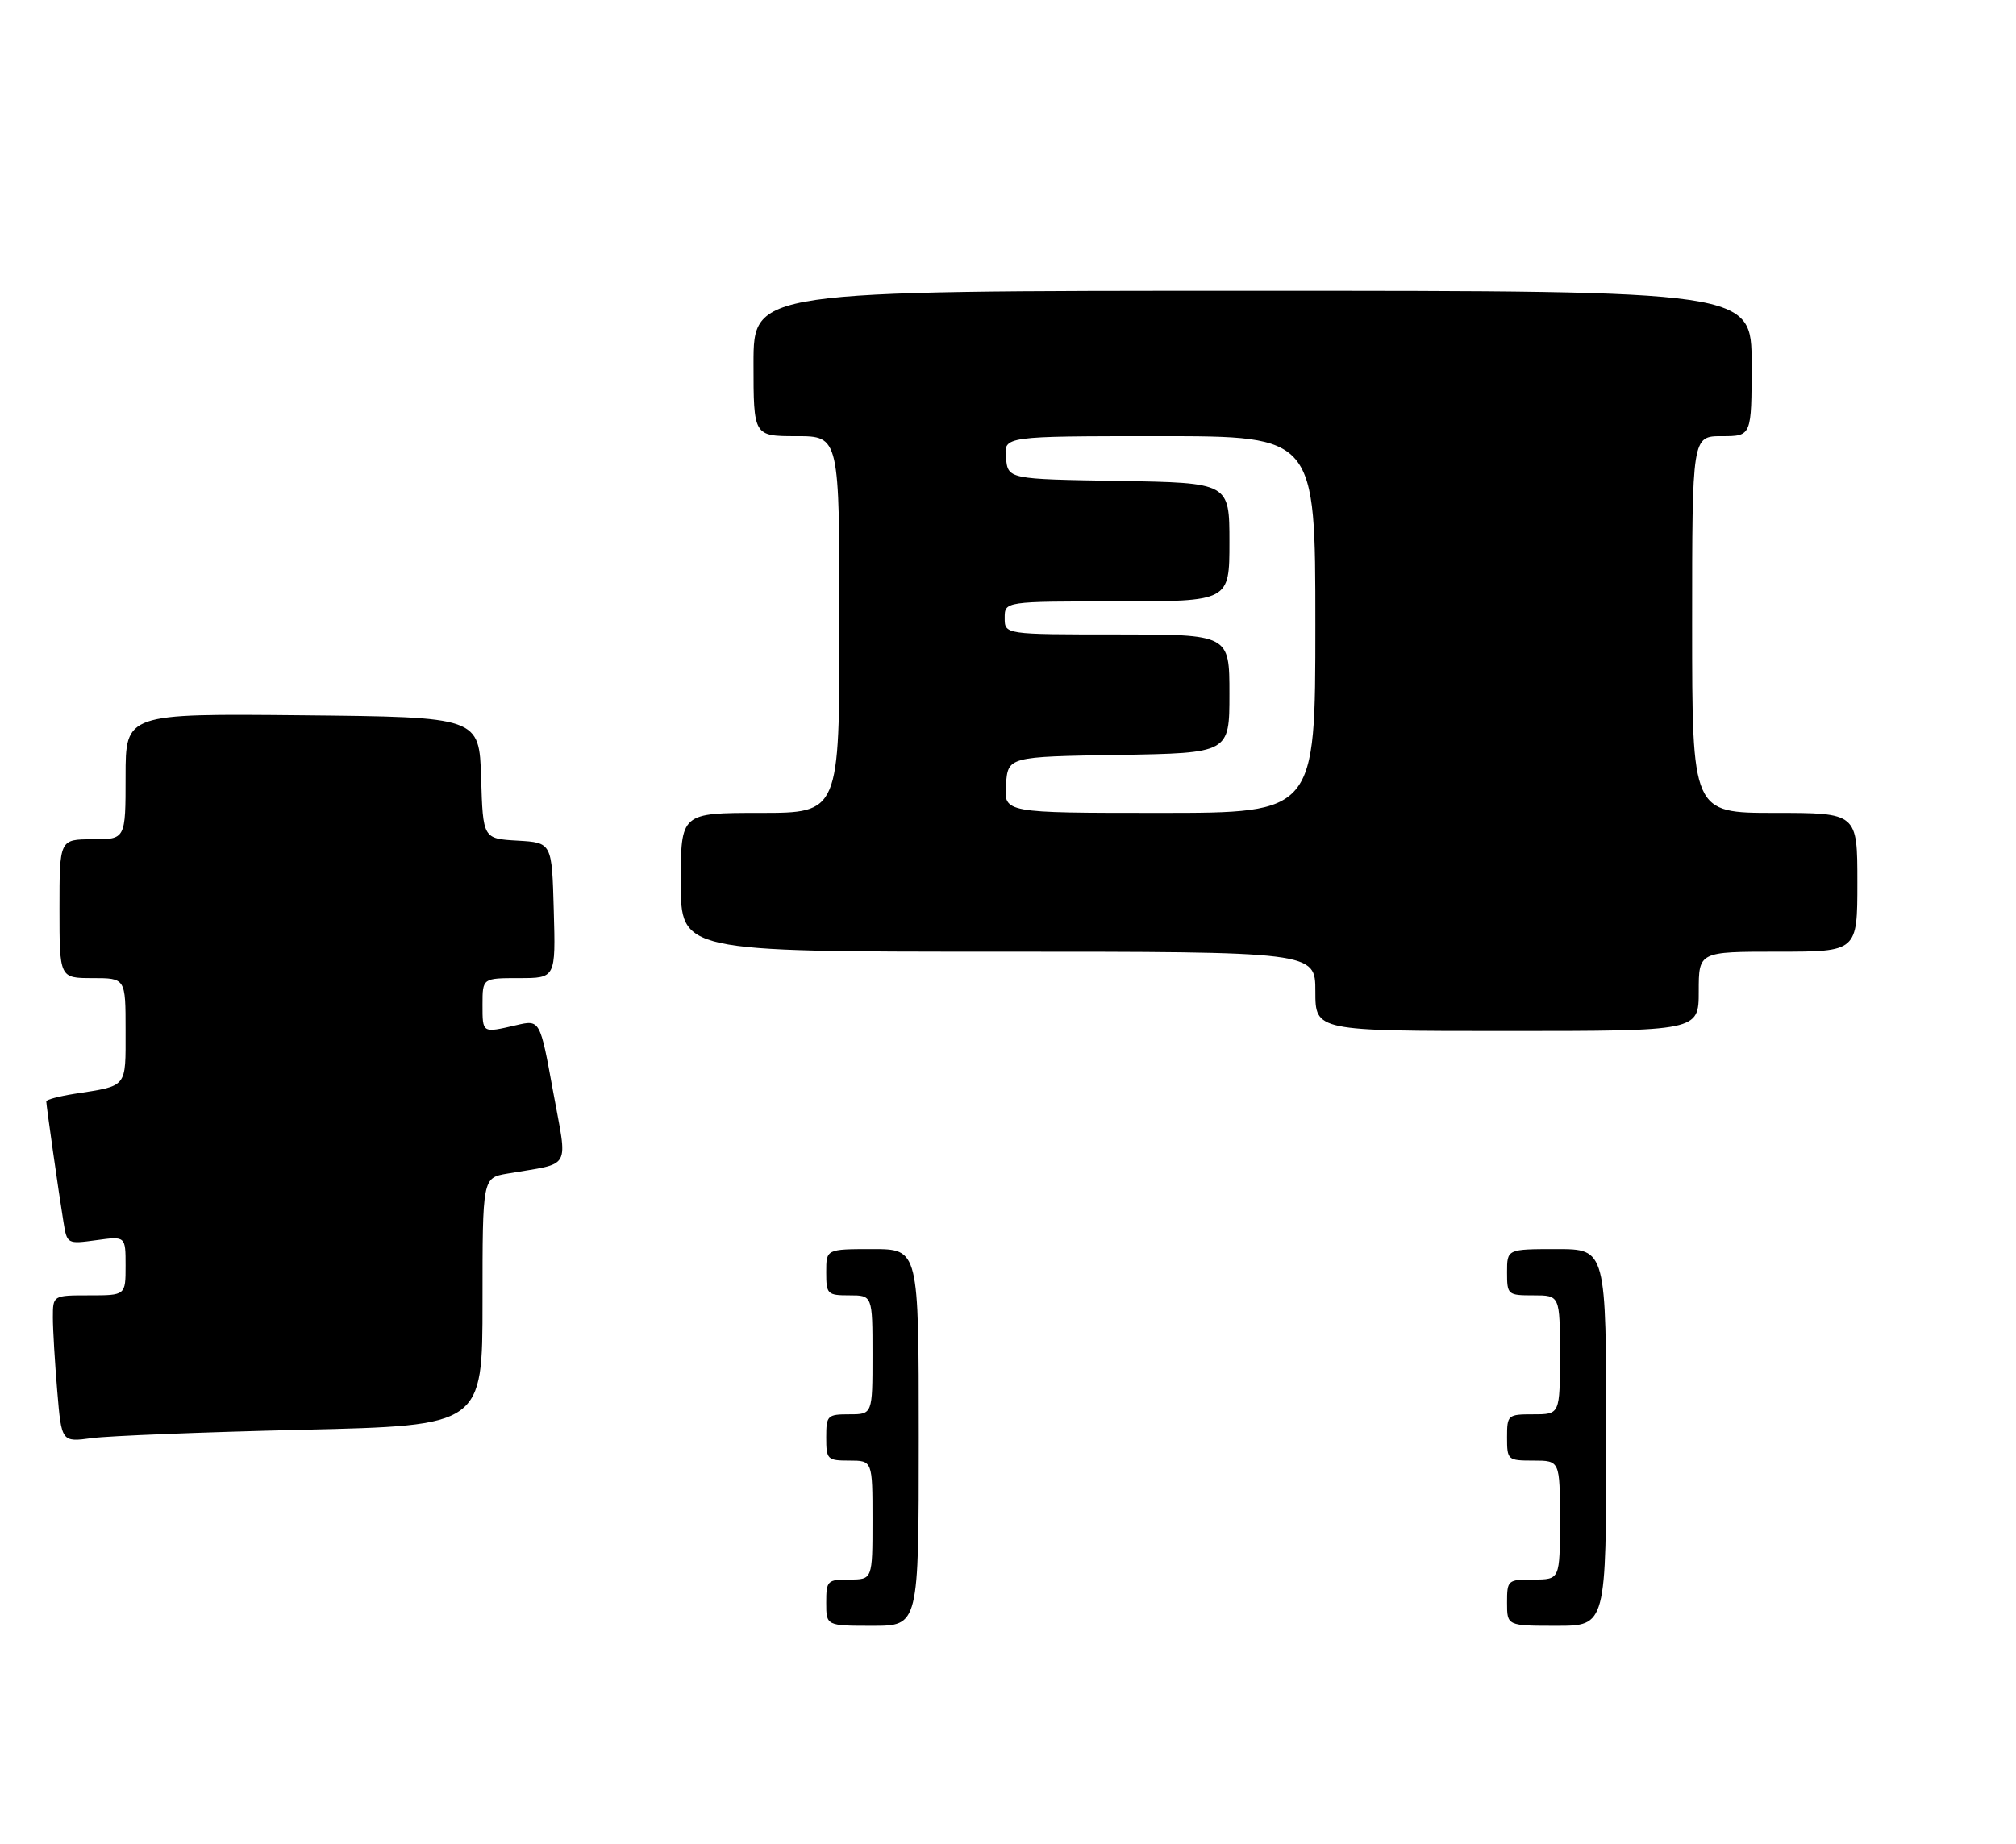 <?xml version="1.0" encoding="UTF-8" standalone="no"?>
<!DOCTYPE svg PUBLIC "-//W3C//DTD SVG 1.1//EN" "http://www.w3.org/Graphics/SVG/1.1/DTD/svg11.dtd" >
<svg xmlns="http://www.w3.org/2000/svg" xmlns:xlink="http://www.w3.org/1999/xlink" version="1.1" viewBox="0 0 305 279">
 <g >
 <path fill="currentColor"
d=" M 45.75 216.34 C 73.00 215.70 73.00 215.70 73.00 196.96 C 73.00 178.22 73.00 178.22 76.75 177.58 C 86.66 175.87 85.88 177.28 83.67 165.10 C 81.70 154.28 81.70 154.28 78.10 155.12 C 72.92 156.32 73.00 156.37 73.00 152.00 C 73.00 148.00 73.00 148.00 78.53 148.00 C 84.07 148.00 84.07 148.00 83.78 137.75 C 83.50 127.50 83.50 127.50 78.29 127.20 C 73.07 126.90 73.07 126.90 72.79 117.70 C 72.50 108.50 72.50 108.50 45.75 108.23 C 19.00 107.97 19.00 107.97 19.00 117.48 C 19.00 127.00 19.00 127.00 14.00 127.00 C 9.00 127.00 9.00 127.00 9.00 137.50 C 9.00 148.00 9.00 148.00 14.00 148.00 C 19.00 148.00 19.00 148.00 19.00 155.93 C 19.00 164.69 19.36 164.25 11.25 165.51 C 8.91 165.88 7.00 166.39 7.00 166.65 C 7.00 167.23 8.86 180.33 9.60 184.88 C 10.14 188.24 10.16 188.25 14.57 187.65 C 19.00 187.04 19.00 187.04 19.00 191.52 C 19.00 196.00 19.00 196.00 13.50 196.00 C 8.00 196.00 8.00 196.00 8.00 199.35 C 8.00 201.19 8.30 206.19 8.66 210.46 C 9.31 218.22 9.31 218.22 13.91 217.60 C 16.43 217.26 30.76 216.69 45.75 216.34 Z  M 257.00 150.00 C 257.00 144.00 257.00 144.00 269.00 144.00 C 281.00 144.00 281.00 144.00 281.00 133.50 C 281.00 123.00 281.00 123.00 268.50 123.00 C 256.00 123.00 256.00 123.00 256.00 94.50 C 256.00 66.00 256.00 66.00 260.50 66.00 C 265.00 66.00 265.00 66.00 265.00 55.00 C 265.00 44.00 265.00 44.00 189.50 44.00 C 114.00 44.00 114.00 44.00 114.00 55.00 C 114.00 66.00 114.00 66.00 120.50 66.00 C 127.00 66.00 127.00 66.00 127.00 94.50 C 127.00 123.00 127.00 123.00 115.00 123.00 C 103.00 123.00 103.00 123.00 103.00 133.50 C 103.00 144.00 103.00 144.00 151.00 144.00 C 199.00 144.00 199.00 144.00 199.00 150.00 C 199.00 156.00 199.00 156.00 228.00 156.00 C 257.00 156.00 257.00 156.00 257.00 150.00 Z  M 125.00 242.50 C 125.00 239.17 125.17 239.00 128.50 239.00 C 132.00 239.00 132.00 239.00 132.00 230.00 C 132.00 221.00 132.00 221.00 128.50 221.00 C 125.17 221.00 125.00 220.83 125.00 217.50 C 125.00 214.17 125.17 214.00 128.50 214.00 C 132.00 214.00 132.00 214.00 132.00 205.00 C 132.00 196.00 132.00 196.00 128.50 196.00 C 125.17 196.00 125.00 195.83 125.00 192.50 C 125.00 189.00 125.00 189.00 132.00 189.00 C 139.00 189.00 139.00 189.00 139.00 217.50 C 139.00 246.00 139.00 246.00 132.00 246.00 C 125.00 246.00 125.00 246.00 125.00 242.50 Z  M 228.00 242.50 C 228.00 239.08 228.10 239.00 232.00 239.00 C 236.00 239.00 236.00 239.00 236.00 230.00 C 236.00 221.00 236.00 221.00 232.00 221.00 C 228.10 221.00 228.00 220.92 228.00 217.50 C 228.00 214.08 228.10 214.00 232.00 214.00 C 236.00 214.00 236.00 214.00 236.00 205.00 C 236.00 196.00 236.00 196.00 232.00 196.00 C 228.10 196.00 228.00 195.92 228.00 192.50 C 228.00 189.00 228.00 189.00 235.50 189.00 C 243.00 189.00 243.00 189.00 243.00 217.50 C 243.00 246.00 243.00 246.00 235.50 246.00 C 228.00 246.00 228.00 246.00 228.00 242.50 Z  M 152.19 118.75 C 152.50 114.50 152.50 114.50 169.25 114.23 C 186.00 113.95 186.00 113.95 186.00 104.98 C 186.00 96.00 186.00 96.00 169.00 96.00 C 152.00 96.00 152.00 96.00 152.00 93.50 C 152.00 91.00 152.00 91.00 169.00 91.00 C 186.00 91.00 186.00 91.00 186.00 82.02 C 186.00 73.05 186.00 73.05 169.25 72.77 C 152.50 72.50 152.50 72.50 152.19 69.25 C 151.87 66.00 151.87 66.00 175.44 66.00 C 199.00 66.00 199.00 66.00 199.00 94.50 C 199.00 123.00 199.00 123.00 175.44 123.00 C 151.89 123.00 151.89 123.00 152.19 118.75 Z "/>
</g>
</svg>